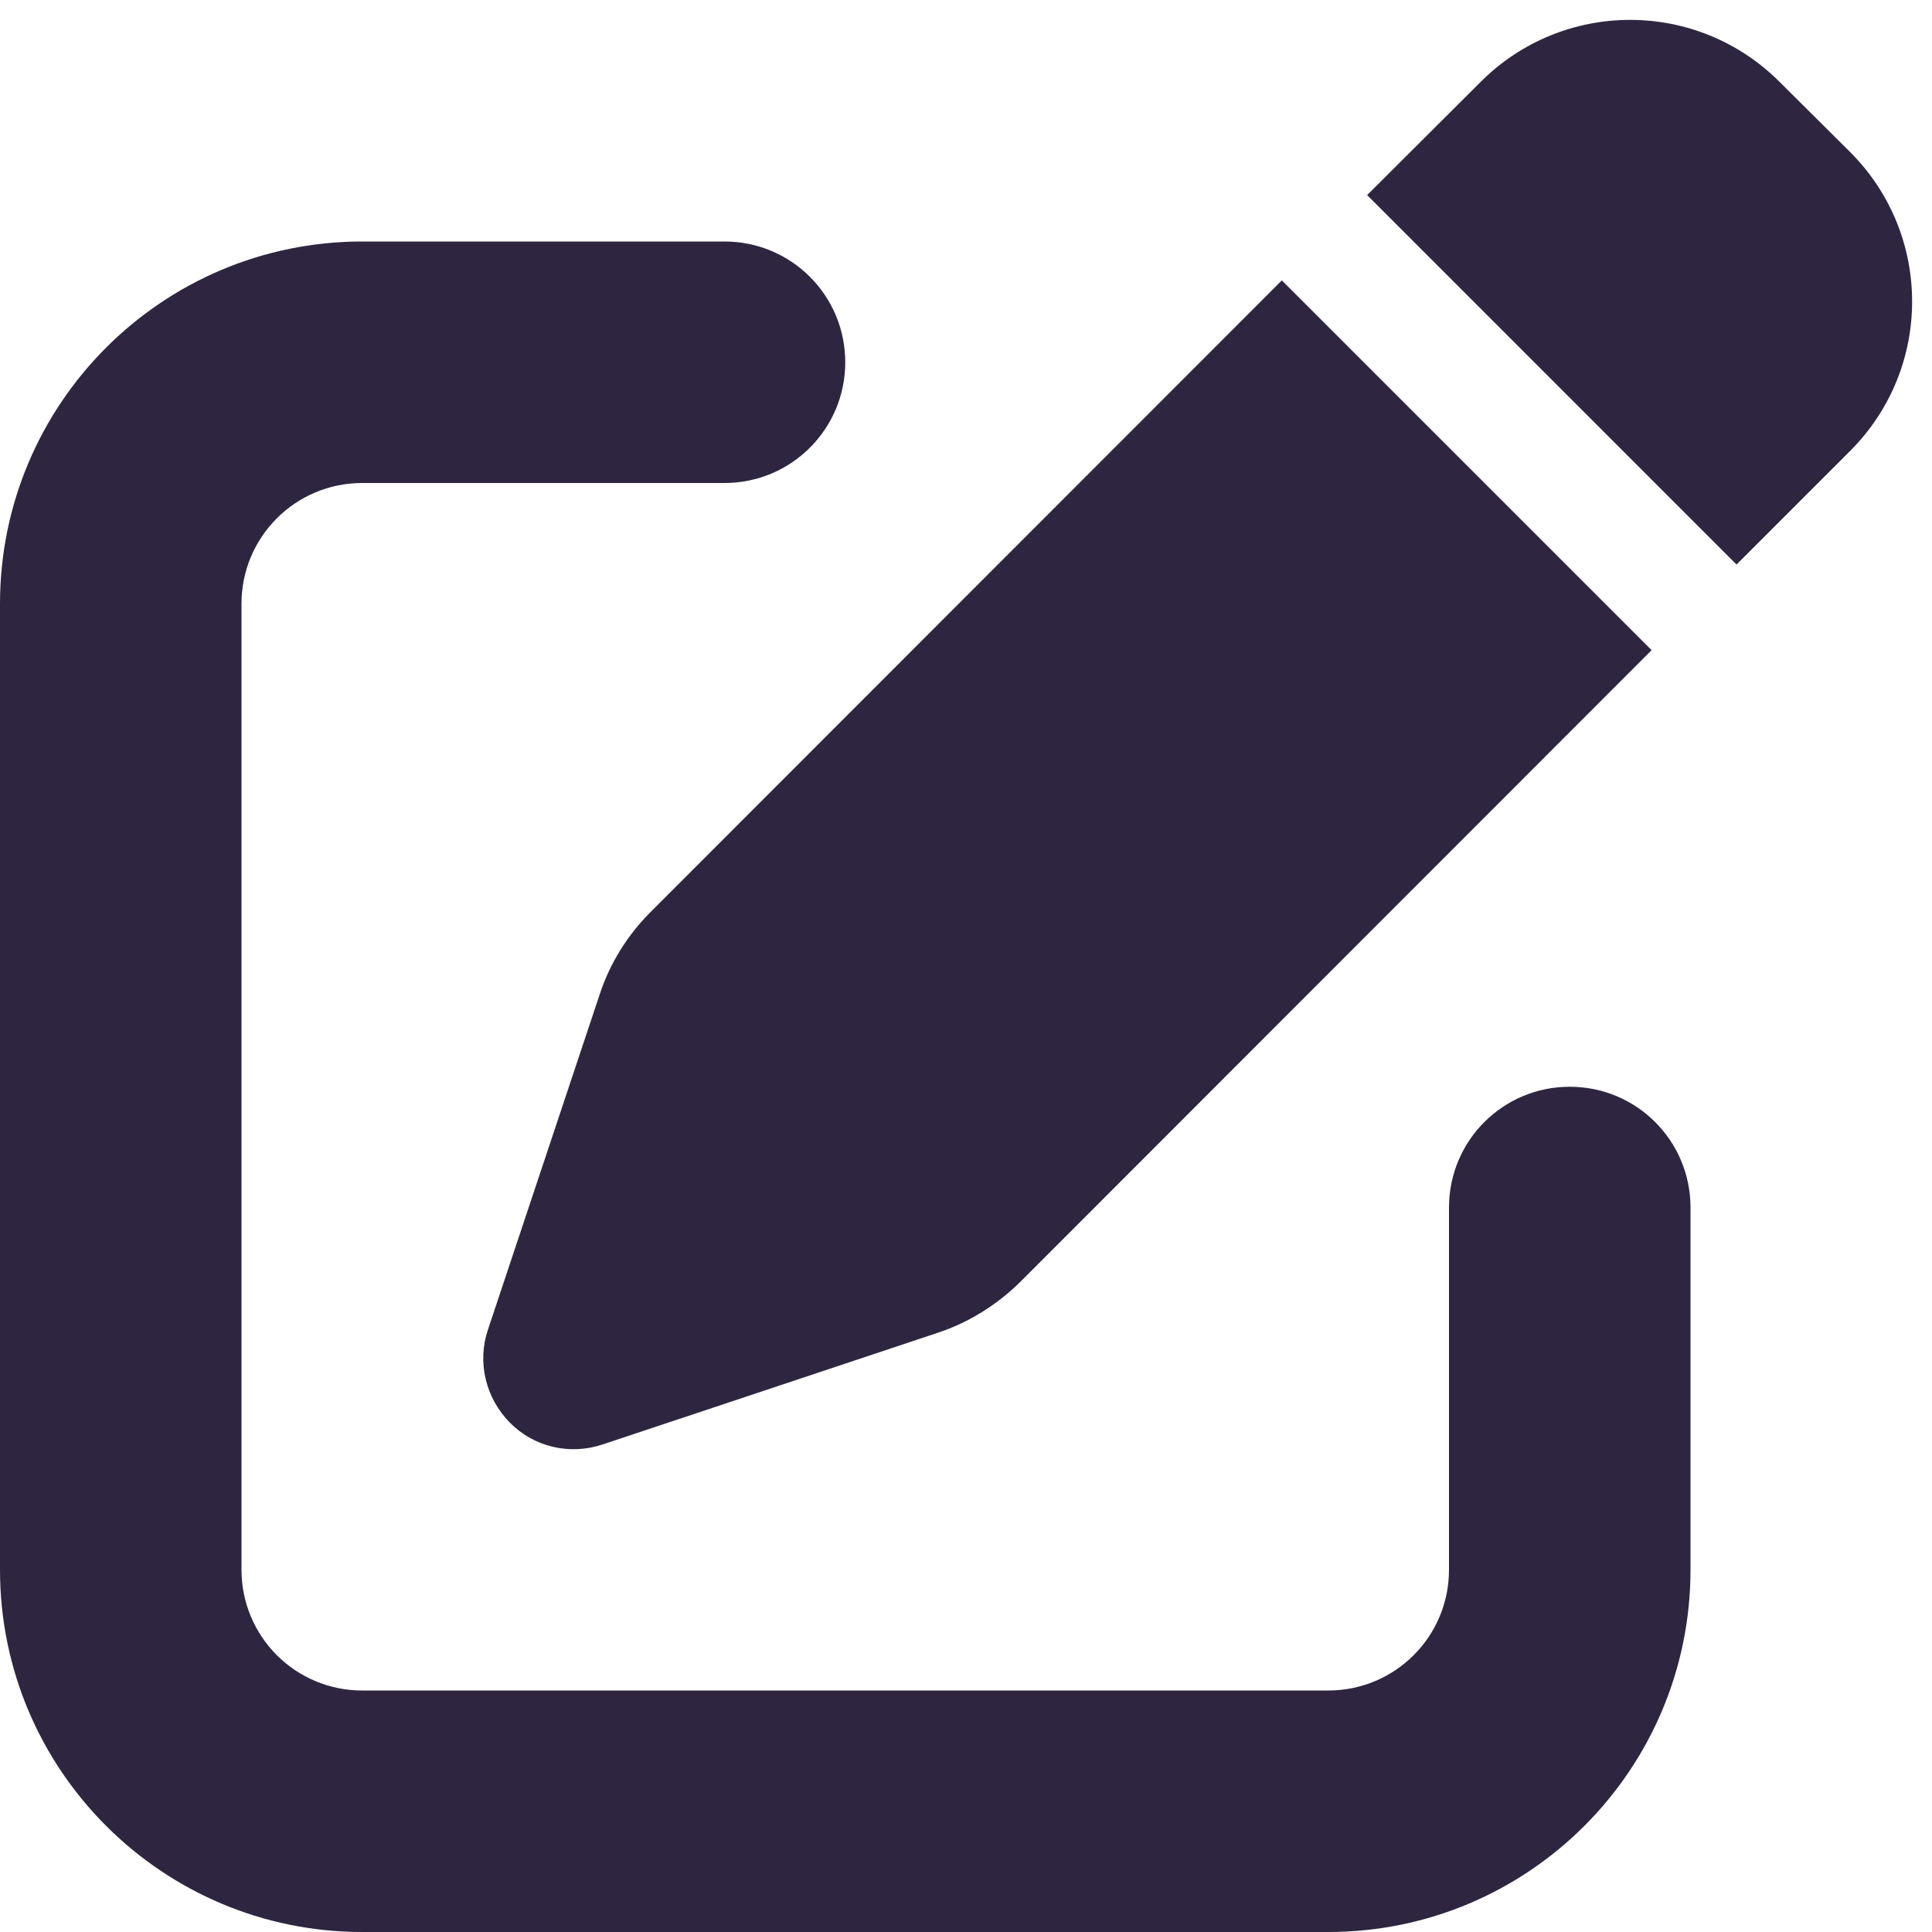 <svg width="40" height="40" viewBox="0 0 40 40" fill="none" xmlns="http://www.w3.org/2000/svg">
<g clip-path="url(#clip0_18336_59068)">
<path d="M36.844 1.695C35.133 -0.016 32.367 -0.016 30.656 1.695L28.305 4.039L35.953 11.688L38.305 9.336C40.016 7.625 40.016 4.859 38.305 3.148L36.844 1.695ZM13.469 18.883C12.992 19.359 12.625 19.945 12.414 20.594L10.102 27.531C9.875 28.203 10.055 28.945 10.555 29.453C11.055 29.961 11.797 30.133 12.477 29.906L19.414 27.594C20.055 27.383 20.641 27.016 21.125 26.539L34.195 13.461L26.539 5.805L13.469 18.883ZM7.5 5C3.359 5 0 8.359 0 12.5V32.5C0 36.641 3.359 40 7.5 40H27.5C31.641 40 35 36.641 35 32.5V25C35 23.617 33.883 22.5 32.5 22.5C31.117 22.5 30 23.617 30 25V32.5C30 33.883 28.883 35 27.5 35H7.5C6.117 35 5 33.883 5 32.5V12.5C5 11.117 6.117 10 7.5 10H15C16.383 10 17.5 8.883 17.5 7.5C17.5 6.117 16.383 5 15 5H7.5Z" fill="#2E2640"/>
</g>
<defs>
<clipPath id="clip0_18336_59068">
<rect width="40" height="40" fill="white"/>
</clipPath>
</defs>
</svg>
